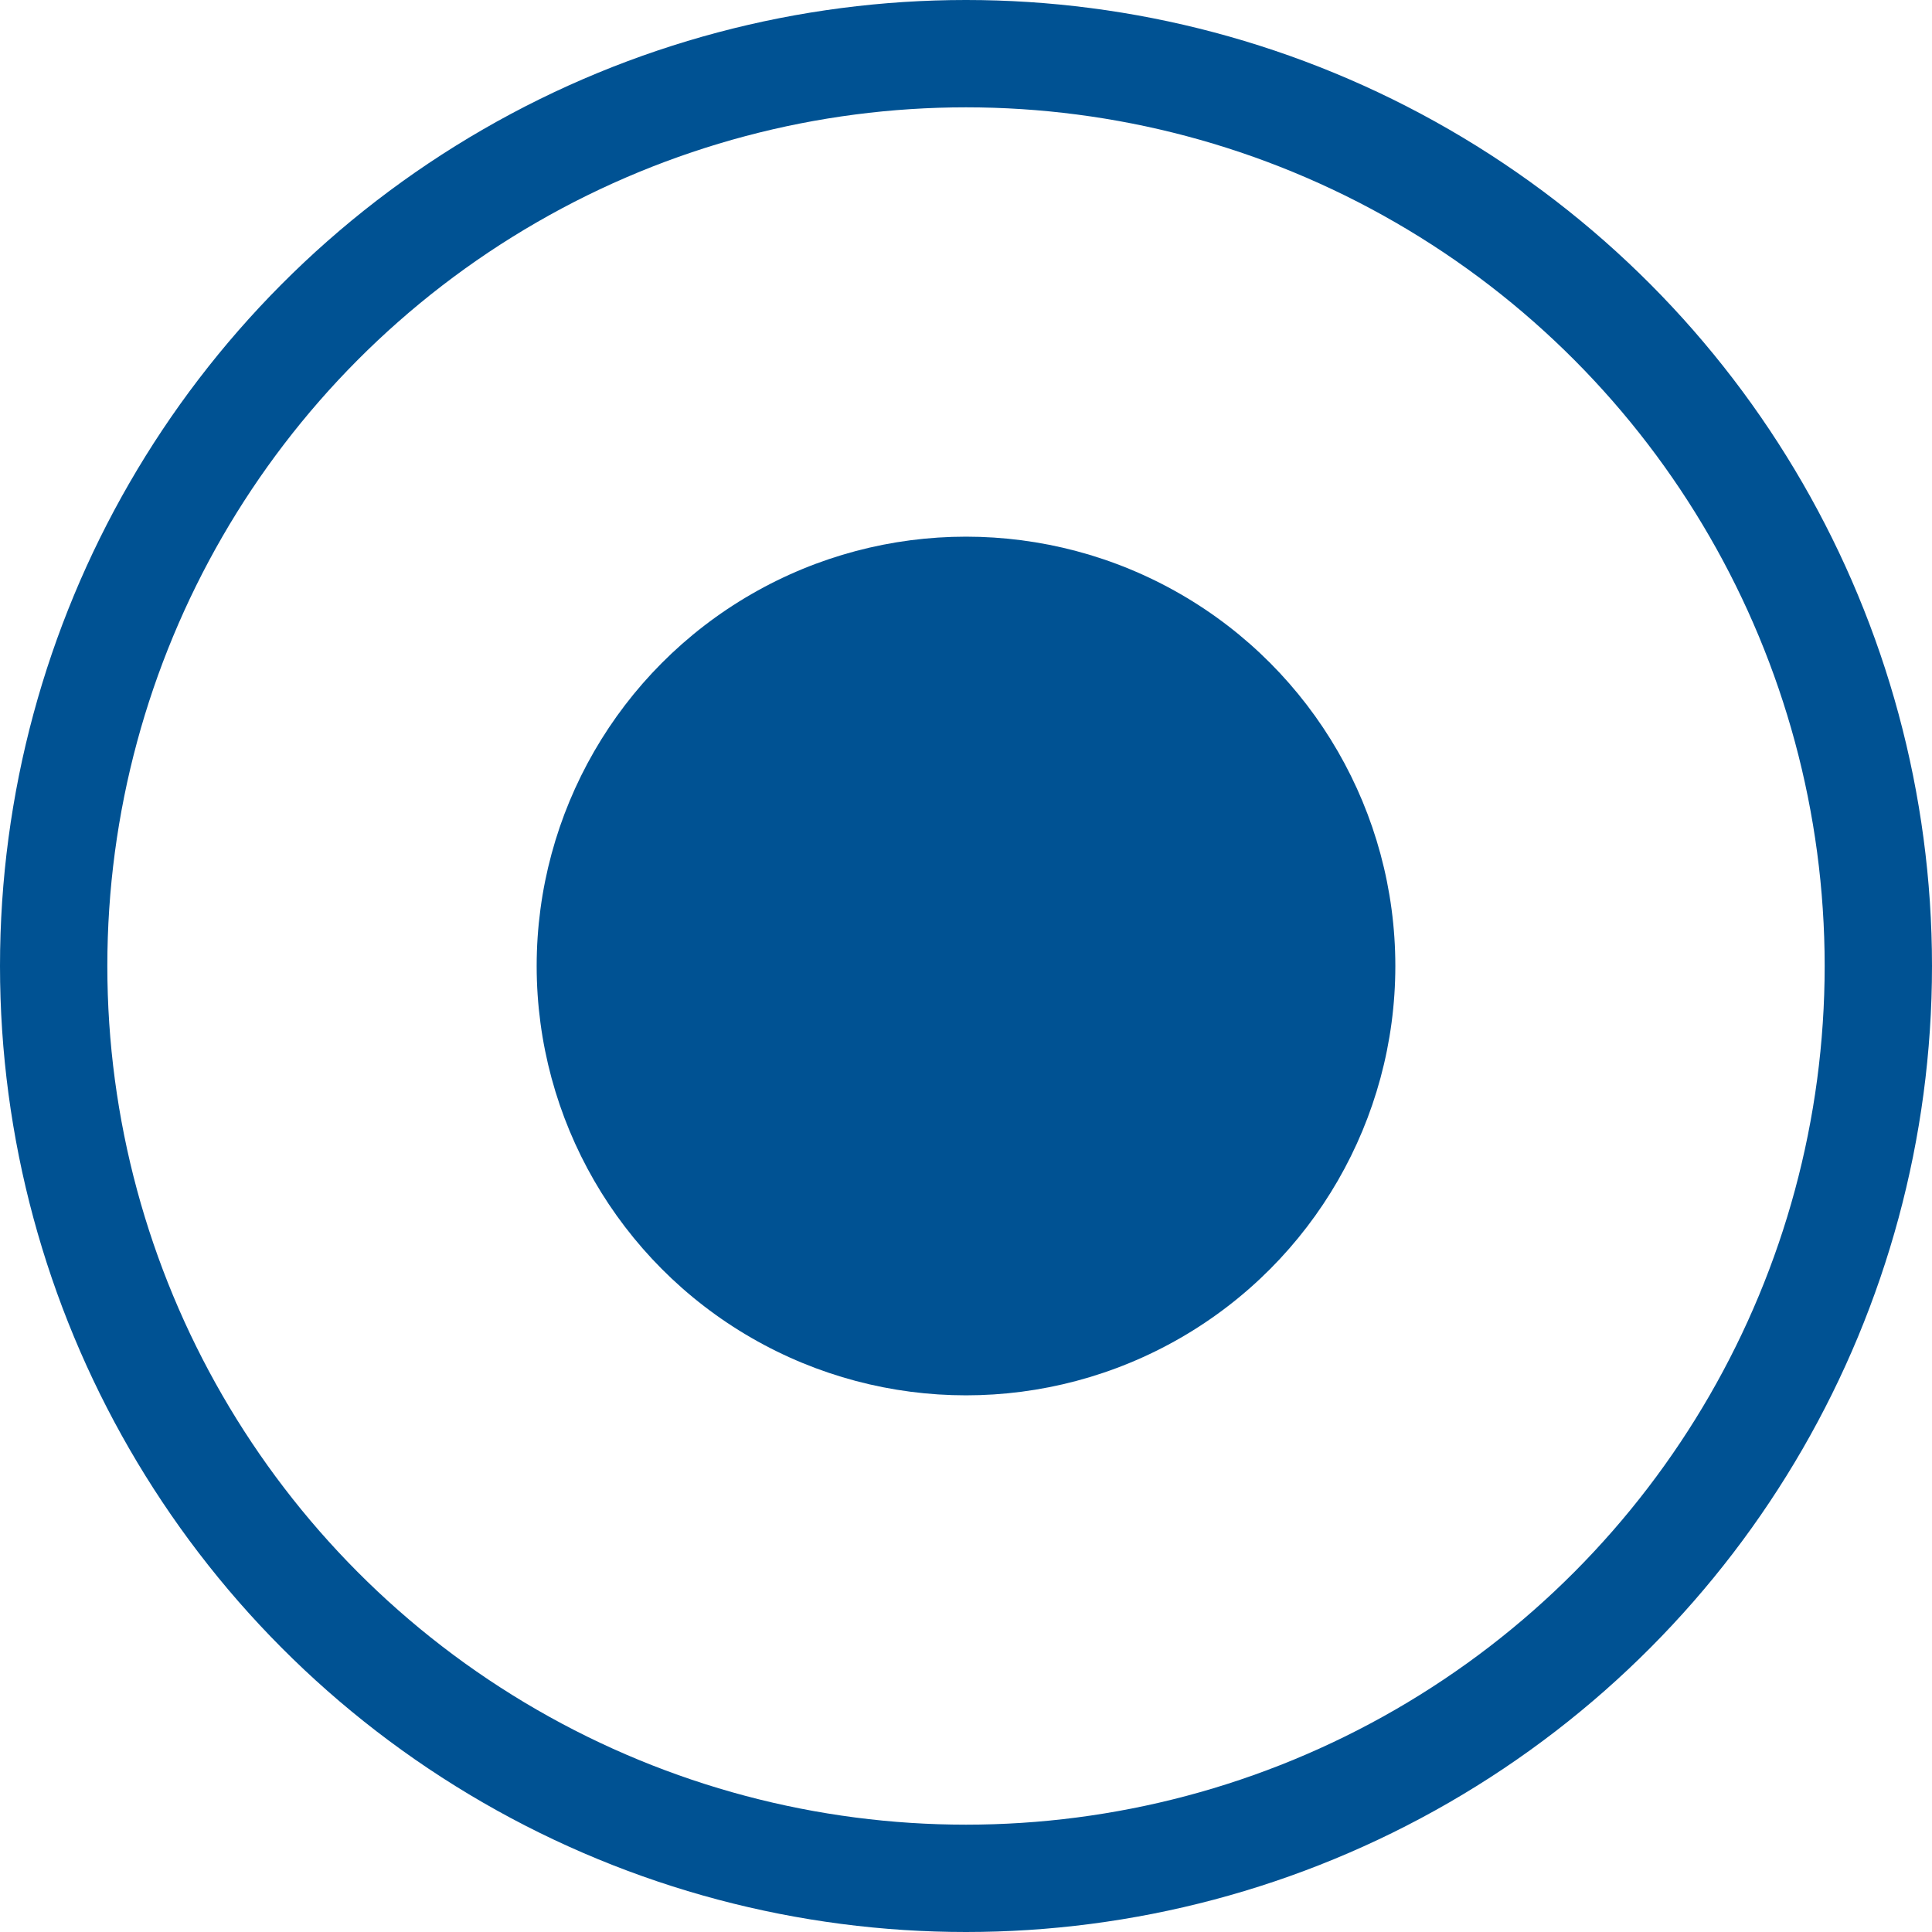 <svg width="36" height="36" viewBox="0 0 36 36" fill="none" xmlns="http://www.w3.org/2000/svg">
<circle cx="18" cy="18" r="17" stroke="#005293" stroke-width="2"/>
<circle cx="18" cy="18" r="8" fill="#005293"/>
</svg>
